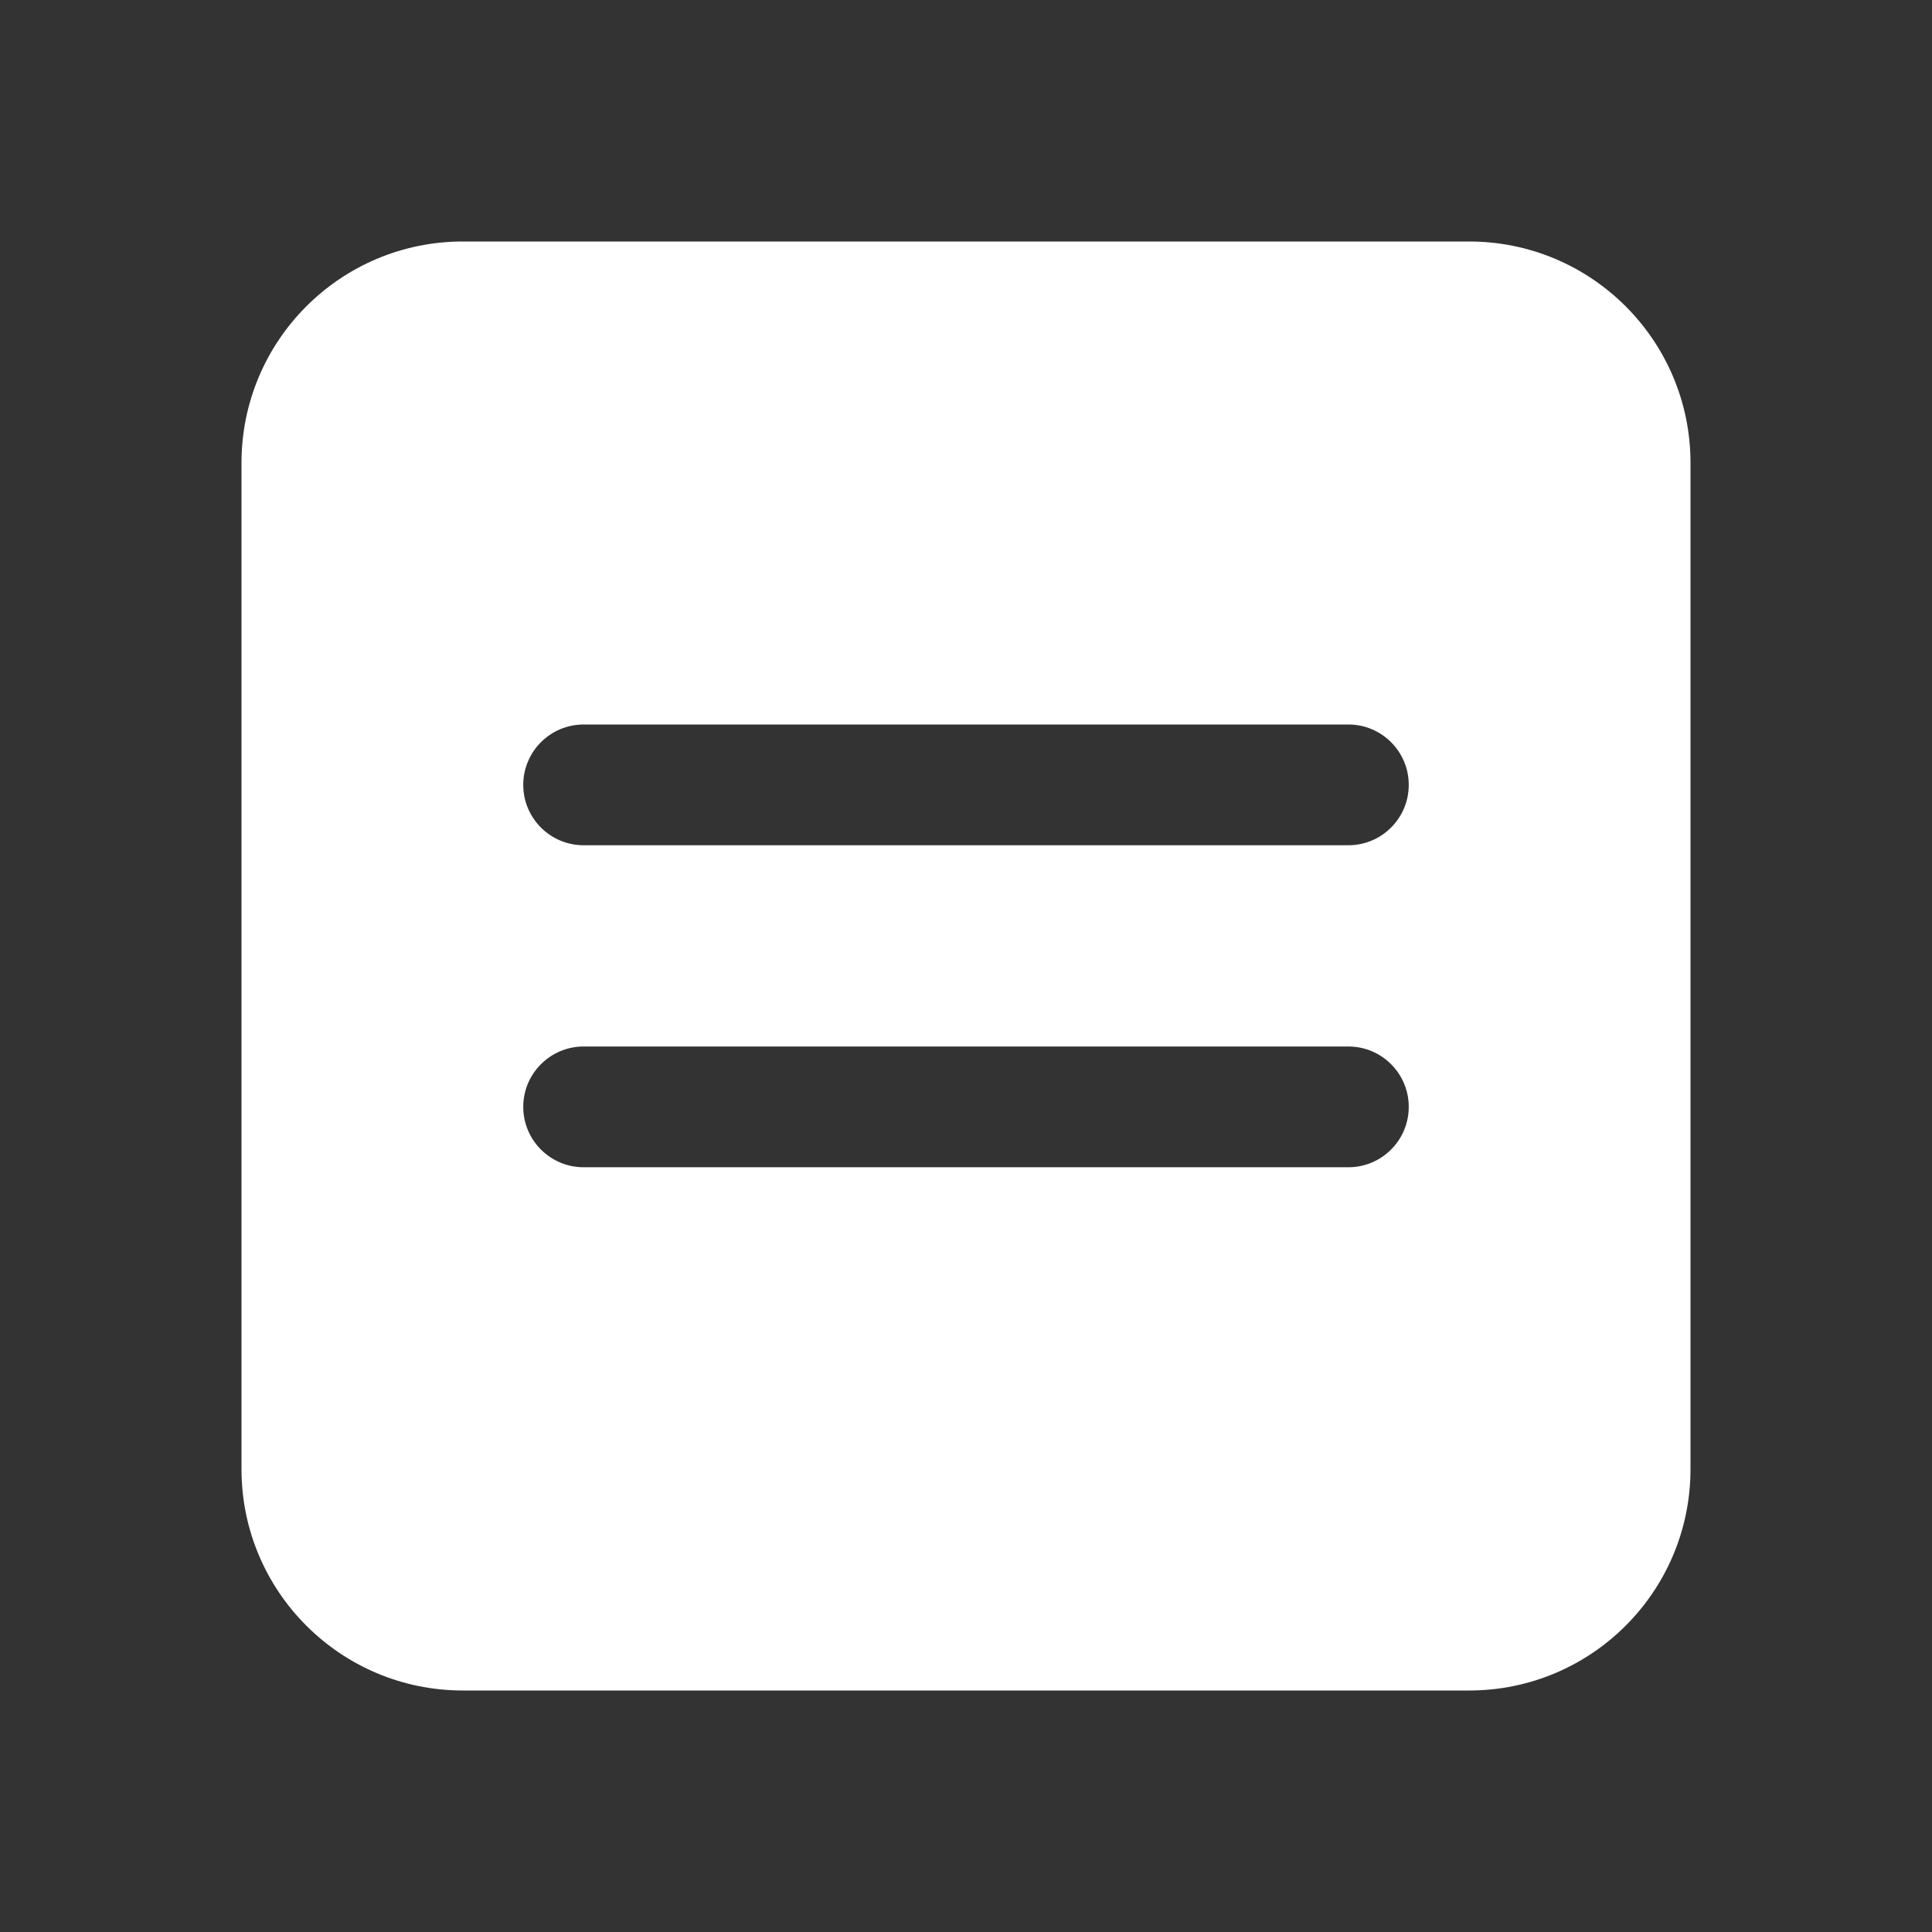 <svg width="24" height="24" viewBox="0 0 24 24" fill="none" xmlns="http://www.w3.org/2000/svg">
<rect x="0" y="0" width="24" height="24" fill="#333333" stroke="none"/>
<path d="M5.75 3C4.231 3 3 4.231 3 5.75V18.25C3 19.769 4.231 21 5.75 21H18.25C19.769 21 21 19.769 21 18.25V5.75C21 4.231 19.769 3 18.25 3H5.75ZM7.25 9H16.75C17.164 9 17.5 9.336 17.5 9.75C17.5 10.164 17.164 10.5 16.75 10.5H7.25C6.836 10.5 6.5 10.164 6.5 9.75C6.5 9.336 6.836 9 7.25 9ZM7.25 13H16.75C17.164 13 17.5 13.336 17.5 13.75C17.5 14.164 17.164 14.5 16.75 14.5H7.25C6.836 14.5 6.5 14.164 6.5 13.75C6.5 13.336 6.836 13 7.25 13Z" fill="#ffffff"/>
</svg>
